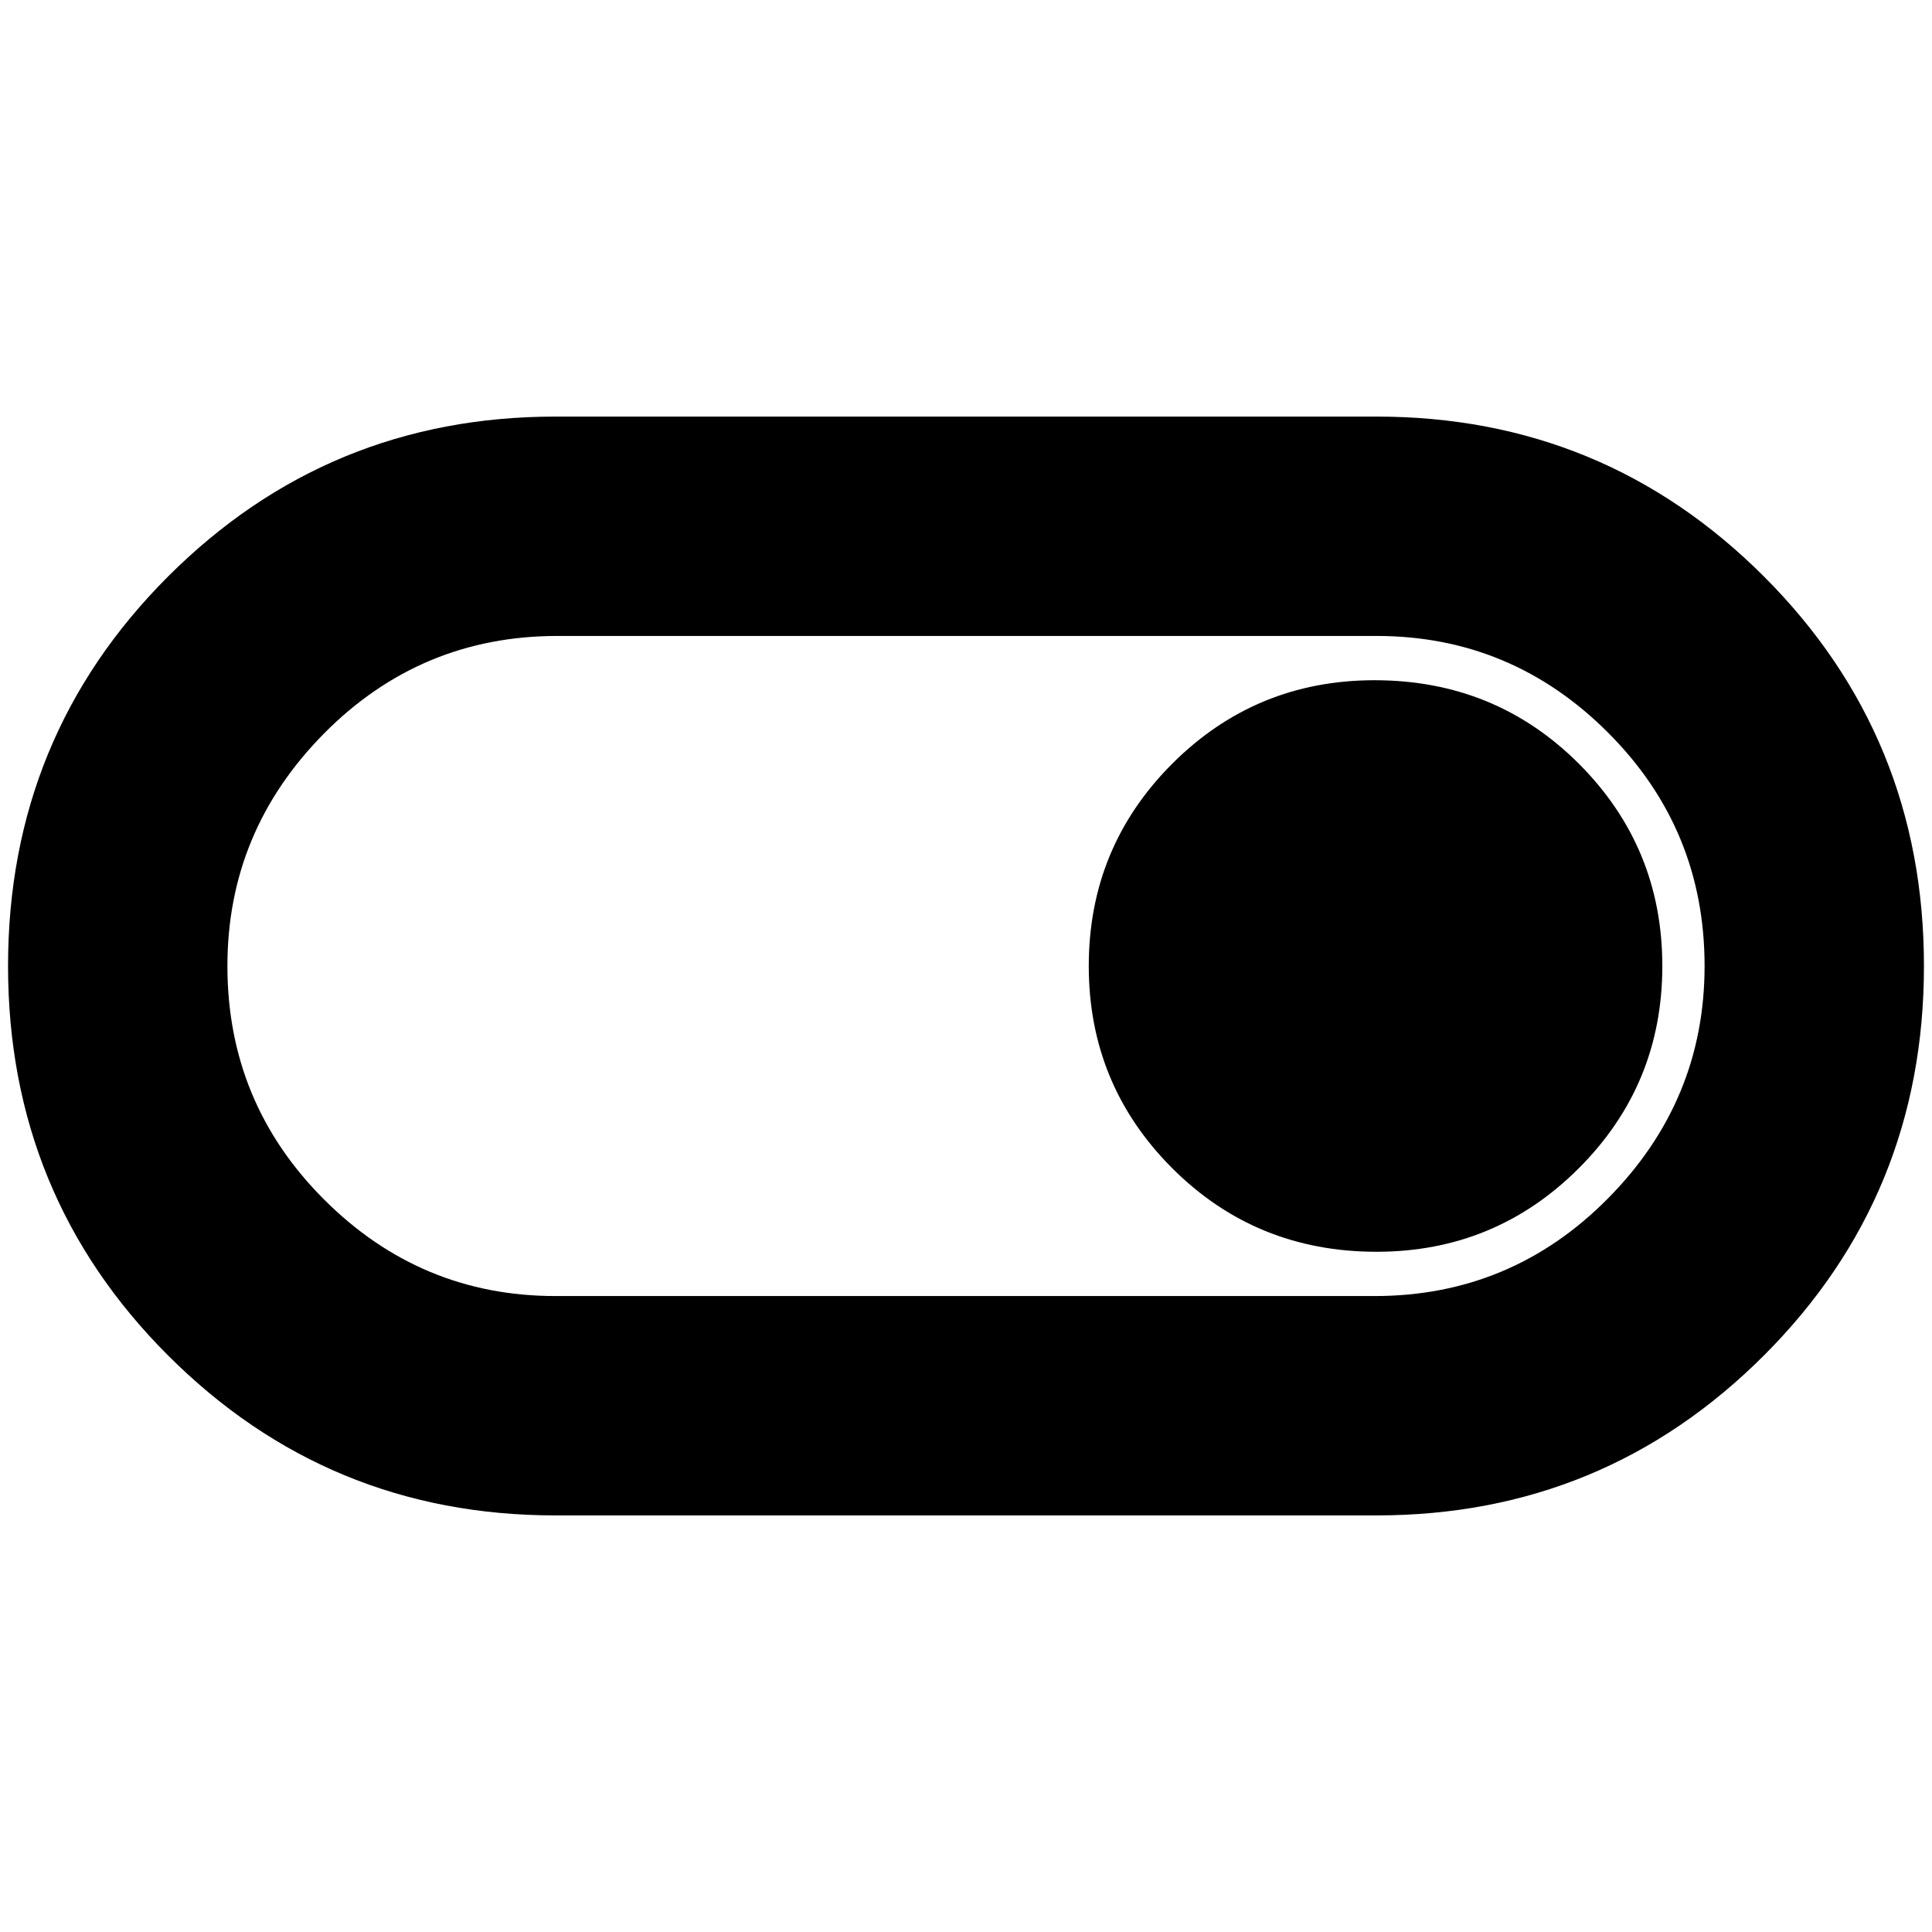 <svg xmlns="http://www.w3.org/2000/svg" height="24" width="24"><path d="M6.9 18.825q-2.825 0-4.813-1.988Q.1 14.85.1 12q0-2.85 1.987-4.838Q4.075 5.175 6.9 5.175h10.2q2.825 0 4.813 1.987Q23.9 9.15 23.9 12t-1.987 4.837q-1.988 1.988-4.813 1.988ZM17.075 16.1q1.7 0 2.9-1.213 1.2-1.212 1.2-2.887 0-1.7-1.2-2.9T17.1 7.9H6.925q-1.7 0-2.9 1.212-1.2 1.213-1.2 2.888 0 1.7 1.2 2.9T6.9 16.1Zm.025-.55q1.475 0 2.513-1.038Q20.65 13.475 20.65 12t-1.037-2.513Q18.575 8.45 17.075 8.45q-1.475 0-2.513 1.037-1.037 1.038-1.037 2.513 0 1.475 1.037 2.512Q15.6 15.55 17.1 15.55ZM12 12Z"/></svg>